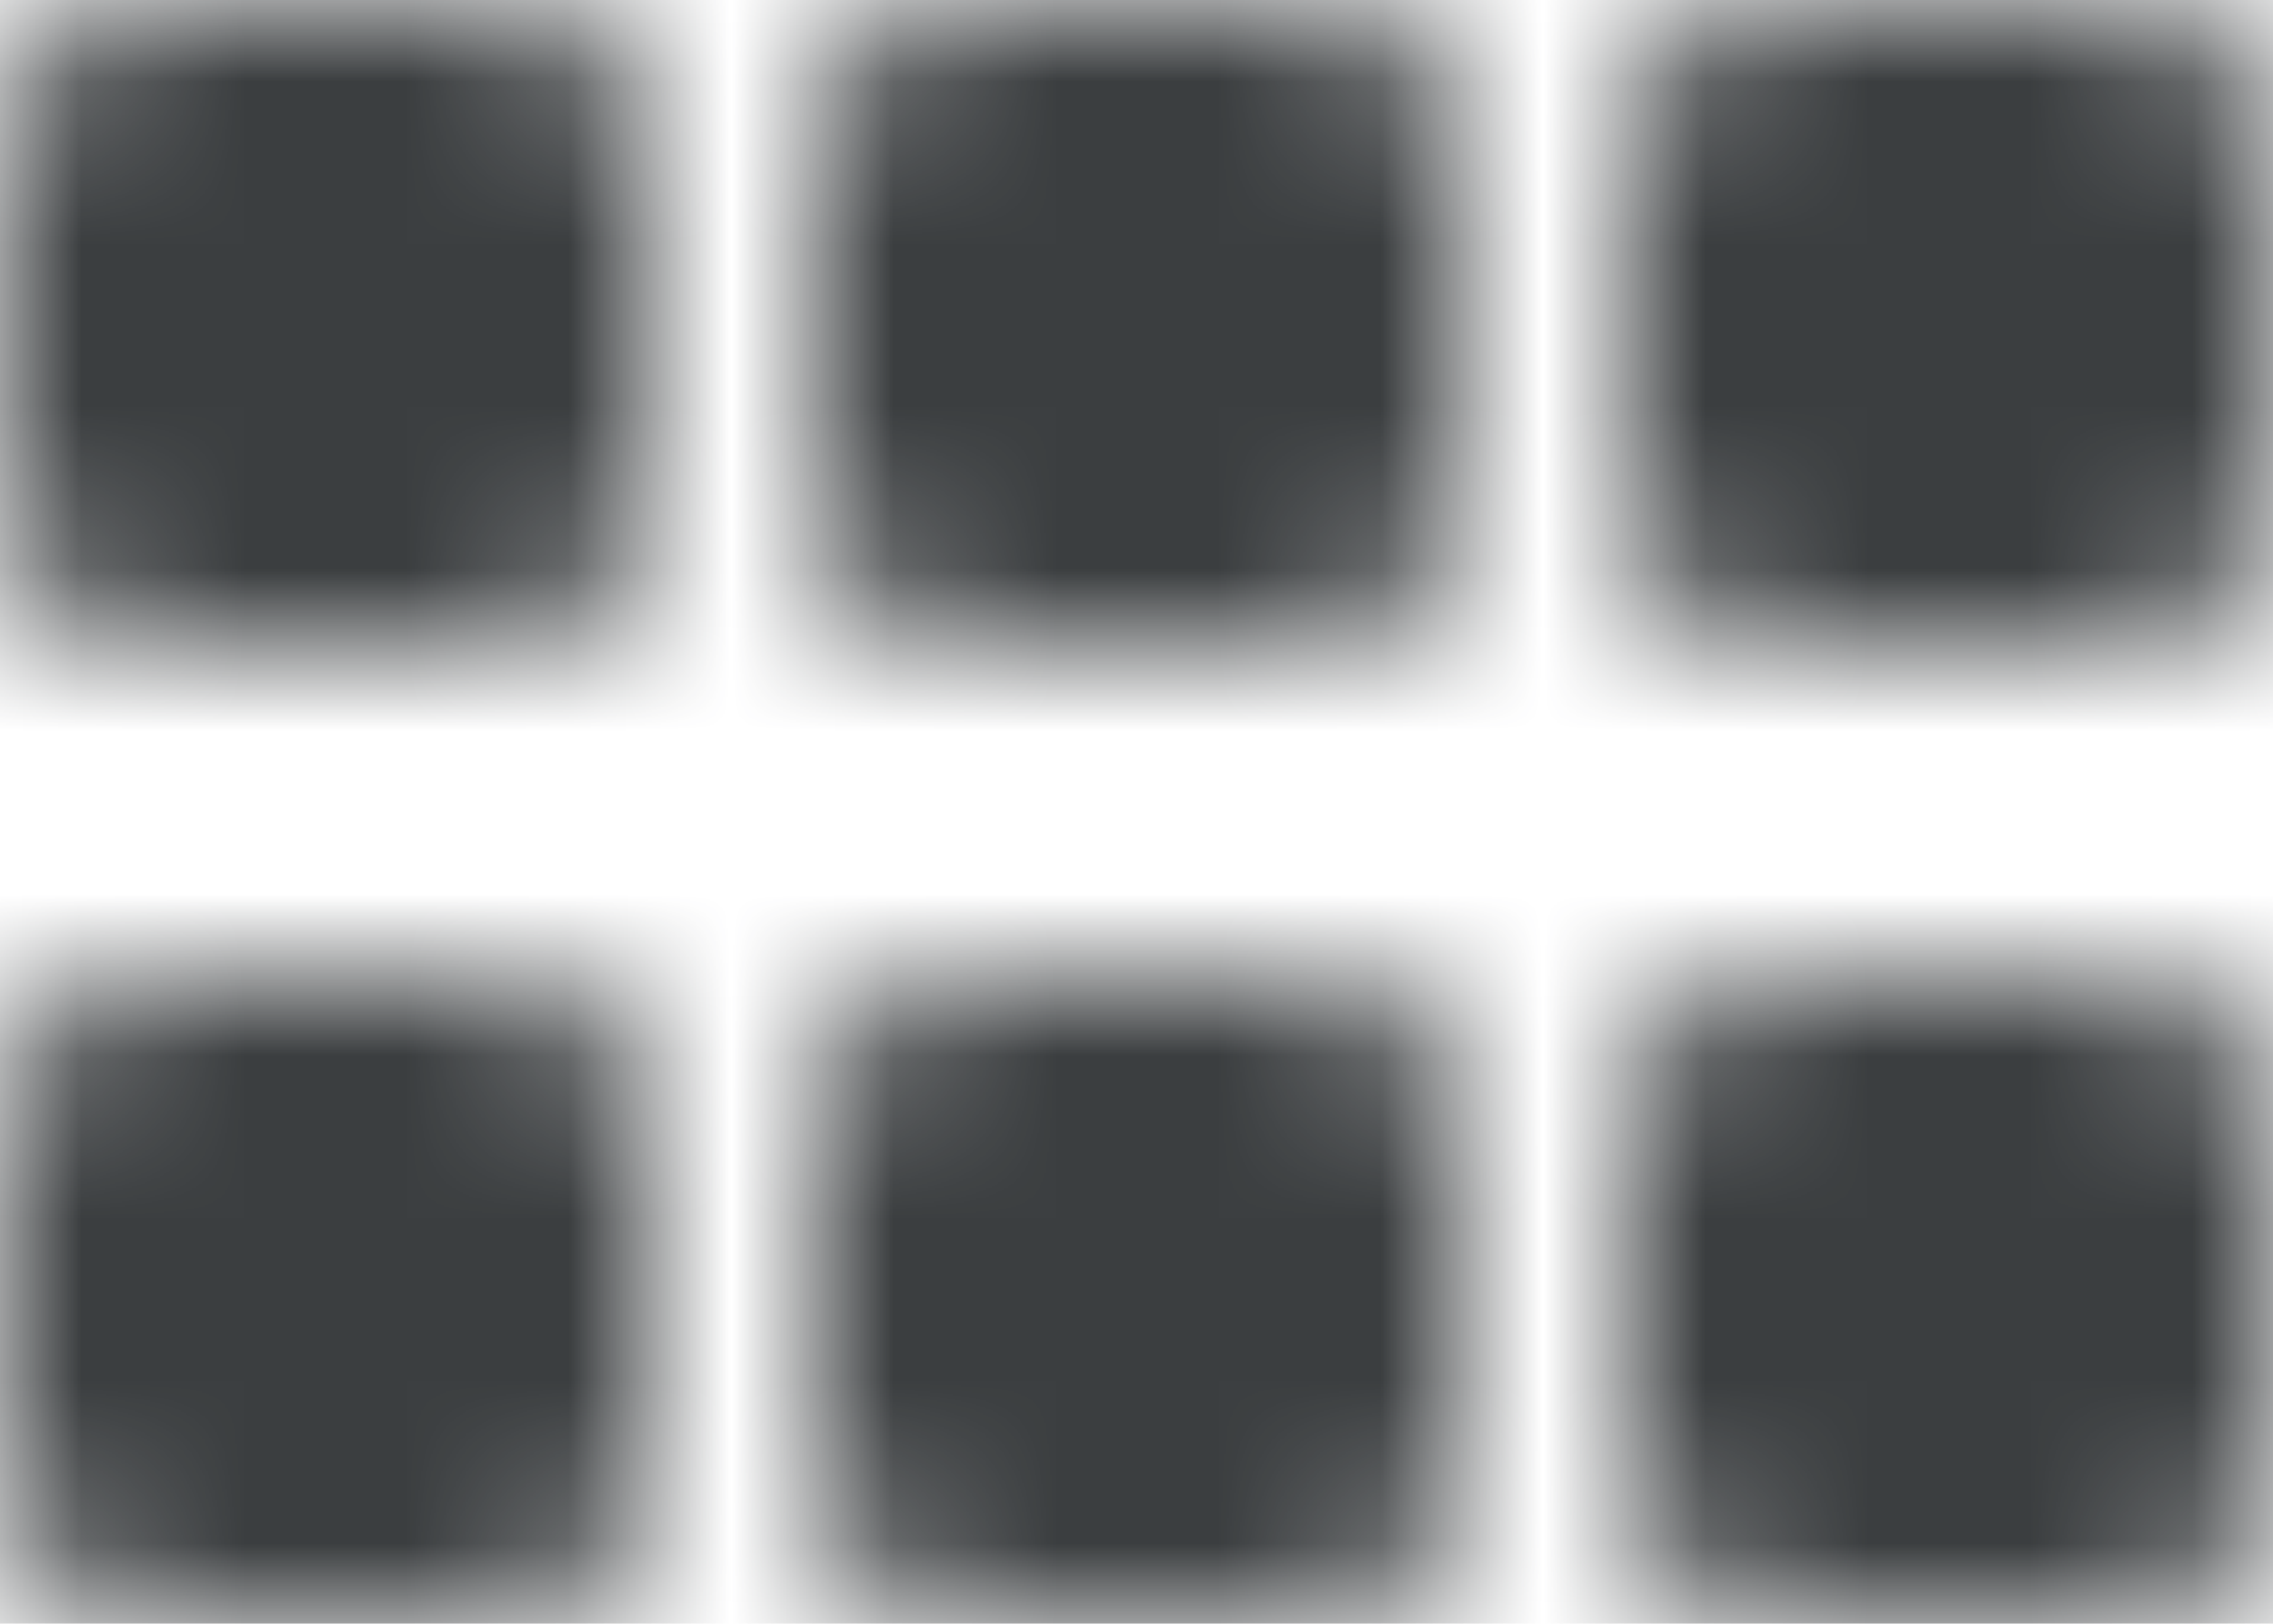 <svg width="14" height="10" xmlns="http://www.w3.org/2000/svg" xmlns:xlink="http://www.w3.org/1999/xlink"><defs><path d="M4 9H2a1 1 0 00-1 1v2a1 1 0 001 1h2a1 1 0 001-1v-2a1 1 0 00-1-1zm5 0H7a1 1 0 00-1 1v2a1 1 0 001 1h2a1 1 0 001-1v-2a1 1 0 00-1-1zm5 0h-2a1 1 0 00-1 1v2a1 1 0 001 1h2a1 1 0 001-1v-2a1 1 0 00-1-1zM4 3H2a1 1 0 00-1 1v2a1 1 0 001 1h2a1 1 0 001-1V4a1 1 0 00-1-1zm5 0H7a1 1 0 00-1 1v2a1 1 0 001 1h2a1 1 0 001-1V4a1 1 0 00-1-1zm5 0h-2a1 1 0 00-1 1v2a1 1 0 001 1h2a1 1 0 001-1V4a1 1 0 00-1-1z" id="a"/></defs><g transform="translate(-1 -3)" fill="none" fill-rule="evenodd"><mask id="b" fill="#fff"><use xlink:href="#a"/></mask><g mask="url(#b)" fill="#3B3E40"><path d="M0 0h16v16H0z"/></g></g></svg>